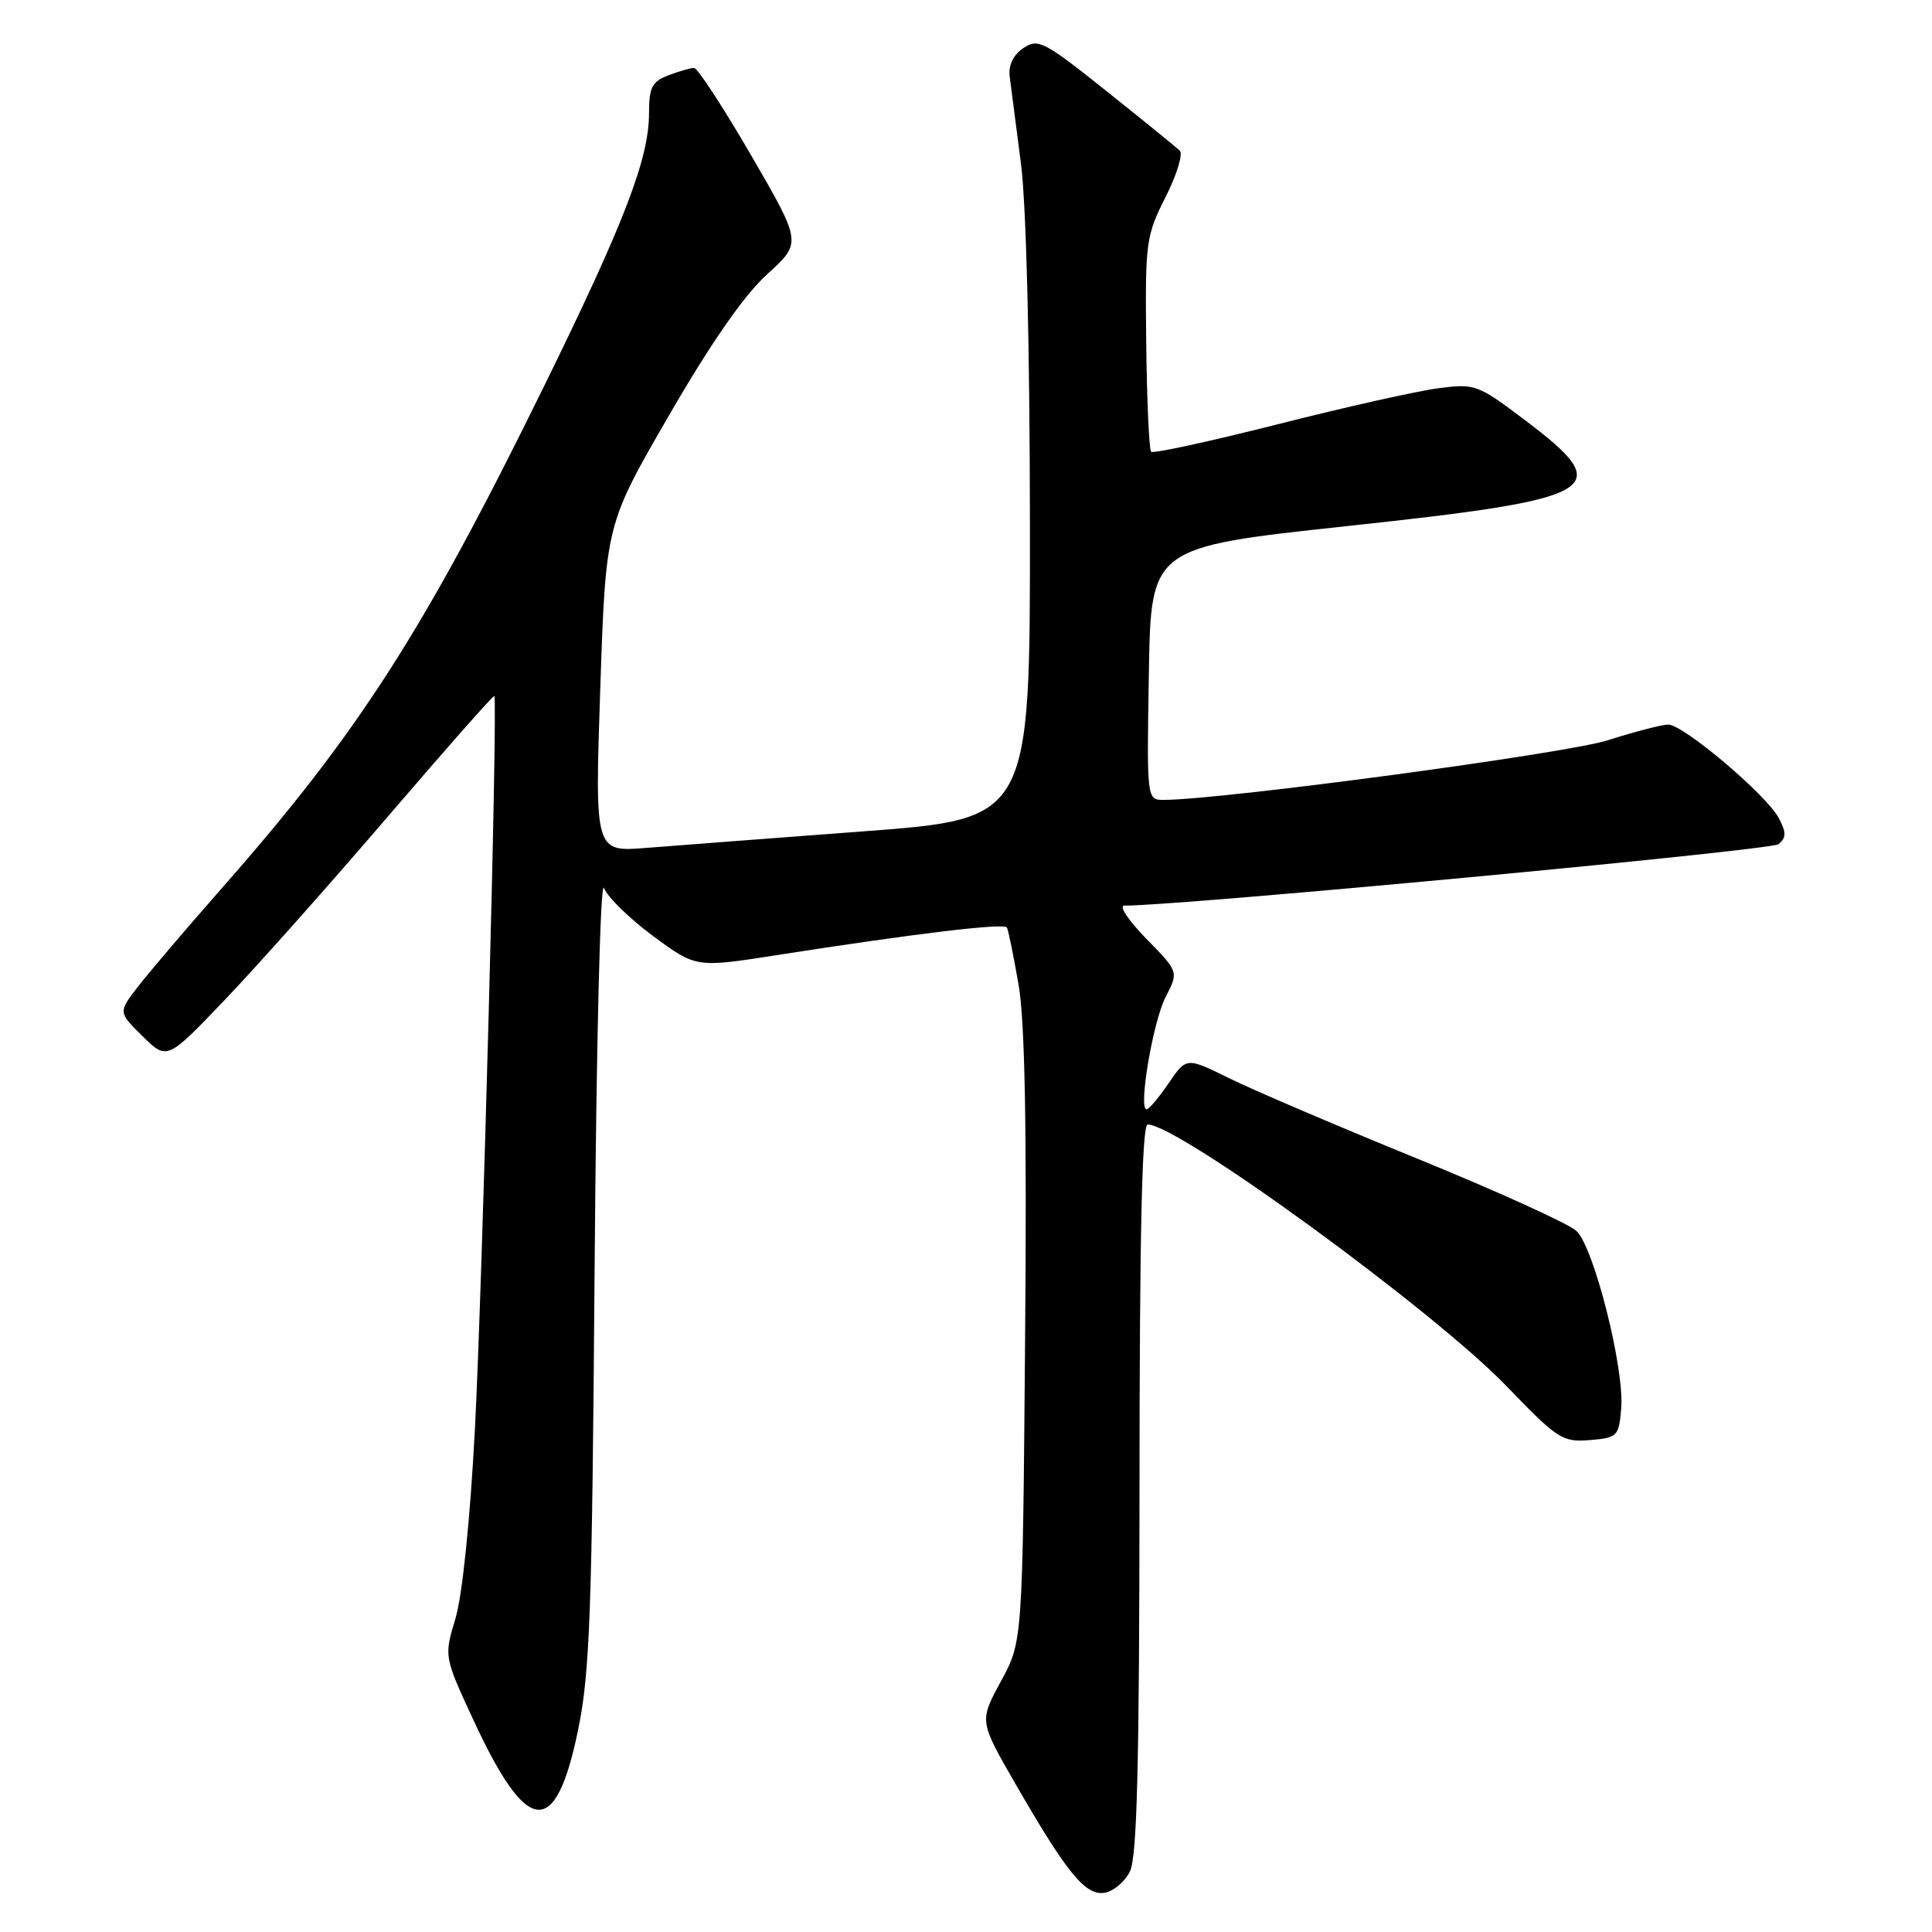 <?xml version="1.0" encoding="UTF-8" standalone="no"?>
<!DOCTYPE svg PUBLIC "-//W3C//DTD SVG 1.1//EN" "http://www.w3.org/Graphics/SVG/1.1/DTD/svg11.dtd" >
<svg xmlns="http://www.w3.org/2000/svg" xmlns:xlink="http://www.w3.org/1999/xlink" version="1.1" viewBox="0 0 256 256">
 <g >
 <path fill="currentColor"
d=" M 149.71 248.00 C 150.67 246.09 150.97 234.05 150.99 197.25 C 151.00 163.60 151.32 149.00 152.07 149.00 C 156.16 149.00 190.04 173.71 199.65 183.70 C 206.39 190.70 207.03 191.11 210.65 190.82 C 214.34 190.51 214.51 190.34 214.82 186.58 C 215.25 181.29 211.20 165.26 208.88 163.10 C 207.86 162.15 198.35 157.83 187.76 153.51 C 177.17 149.19 165.96 144.40 162.85 142.86 C 157.21 140.08 157.21 140.08 154.85 143.53 C 153.56 145.43 152.25 146.99 151.93 146.99 C 150.80 147.01 152.78 135.33 154.46 132.09 C 156.18 128.76 156.18 128.76 151.88 124.38 C 149.52 121.97 148.21 120.00 148.98 120.00 C 156.62 120.00 234.69 112.67 235.66 111.86 C 236.70 111.00 236.71 110.33 235.71 108.42 C 234.10 105.34 223.05 96.00 221.04 96.01 C 220.19 96.02 216.57 96.96 213.00 98.10 C 207.50 99.85 162.11 105.95 154.23 105.99 C 151.95 106.00 151.95 106.00 152.23 89.25 C 152.50 72.51 152.50 72.51 178.49 69.71 C 212.37 66.07 214.31 64.91 202.04 55.65 C 195.80 50.94 195.46 50.81 190.56 51.45 C 187.78 51.81 178.19 53.96 169.26 56.23 C 160.32 58.49 152.79 60.13 152.53 59.86 C 152.26 59.59 151.97 53.10 151.88 45.43 C 151.73 32.08 151.84 31.26 154.44 26.12 C 155.93 23.17 156.78 20.40 156.33 19.96 C 155.87 19.52 151.49 15.96 146.60 12.06 C 138.33 5.46 137.55 5.06 135.60 6.37 C 134.26 7.28 133.61 8.64 133.79 10.14 C 133.96 11.44 134.62 16.55 135.26 21.50 C 135.99 27.03 136.45 45.52 136.47 69.50 C 136.50 108.50 136.50 108.50 114.50 110.15 C 102.40 111.06 89.42 112.05 85.65 112.35 C 78.81 112.90 78.81 112.90 79.54 91.20 C 80.27 69.50 80.27 69.50 88.67 55.00 C 94.25 45.36 98.61 39.10 101.66 36.33 C 106.25 32.17 106.25 32.17 99.53 20.58 C 95.83 14.21 92.42 9.00 91.97 9.00 C 91.51 9.00 89.98 9.44 88.57 9.98 C 86.40 10.80 86.00 11.58 86.00 14.97 C 86.00 21.03 82.75 29.48 71.93 51.50 C 56.16 83.61 47.48 97.13 29.56 117.50 C 24.72 123.00 19.62 128.99 18.22 130.81 C 15.67 134.13 15.67 134.13 18.90 137.31 C 22.14 140.50 22.14 140.50 29.87 132.40 C 34.13 127.94 43.84 117.02 51.45 108.13 C 59.07 99.24 65.39 92.08 65.50 92.23 C 65.98 92.85 63.90 171.08 62.92 189.50 C 62.29 201.48 61.25 211.50 60.34 214.50 C 58.83 219.50 58.83 219.50 62.77 228.00 C 69.89 243.34 73.61 243.68 76.59 229.28 C 78.17 221.62 78.45 213.79 78.79 168.00 C 79.02 137.89 79.55 116.43 80.03 117.67 C 80.50 118.87 83.43 121.73 86.55 124.04 C 92.23 128.23 92.23 128.23 102.86 126.57 C 121.29 123.69 133.05 122.28 133.42 122.90 C 133.61 123.23 134.30 126.65 134.97 130.50 C 135.81 135.40 136.07 149.47 135.83 177.50 C 135.50 217.50 135.50 217.50 132.63 222.78 C 129.76 228.05 129.76 228.05 134.50 236.28 C 141.35 248.17 143.79 251.17 146.32 250.81 C 147.49 250.64 149.02 249.38 149.71 248.00 Z "/>
</g>
</svg>